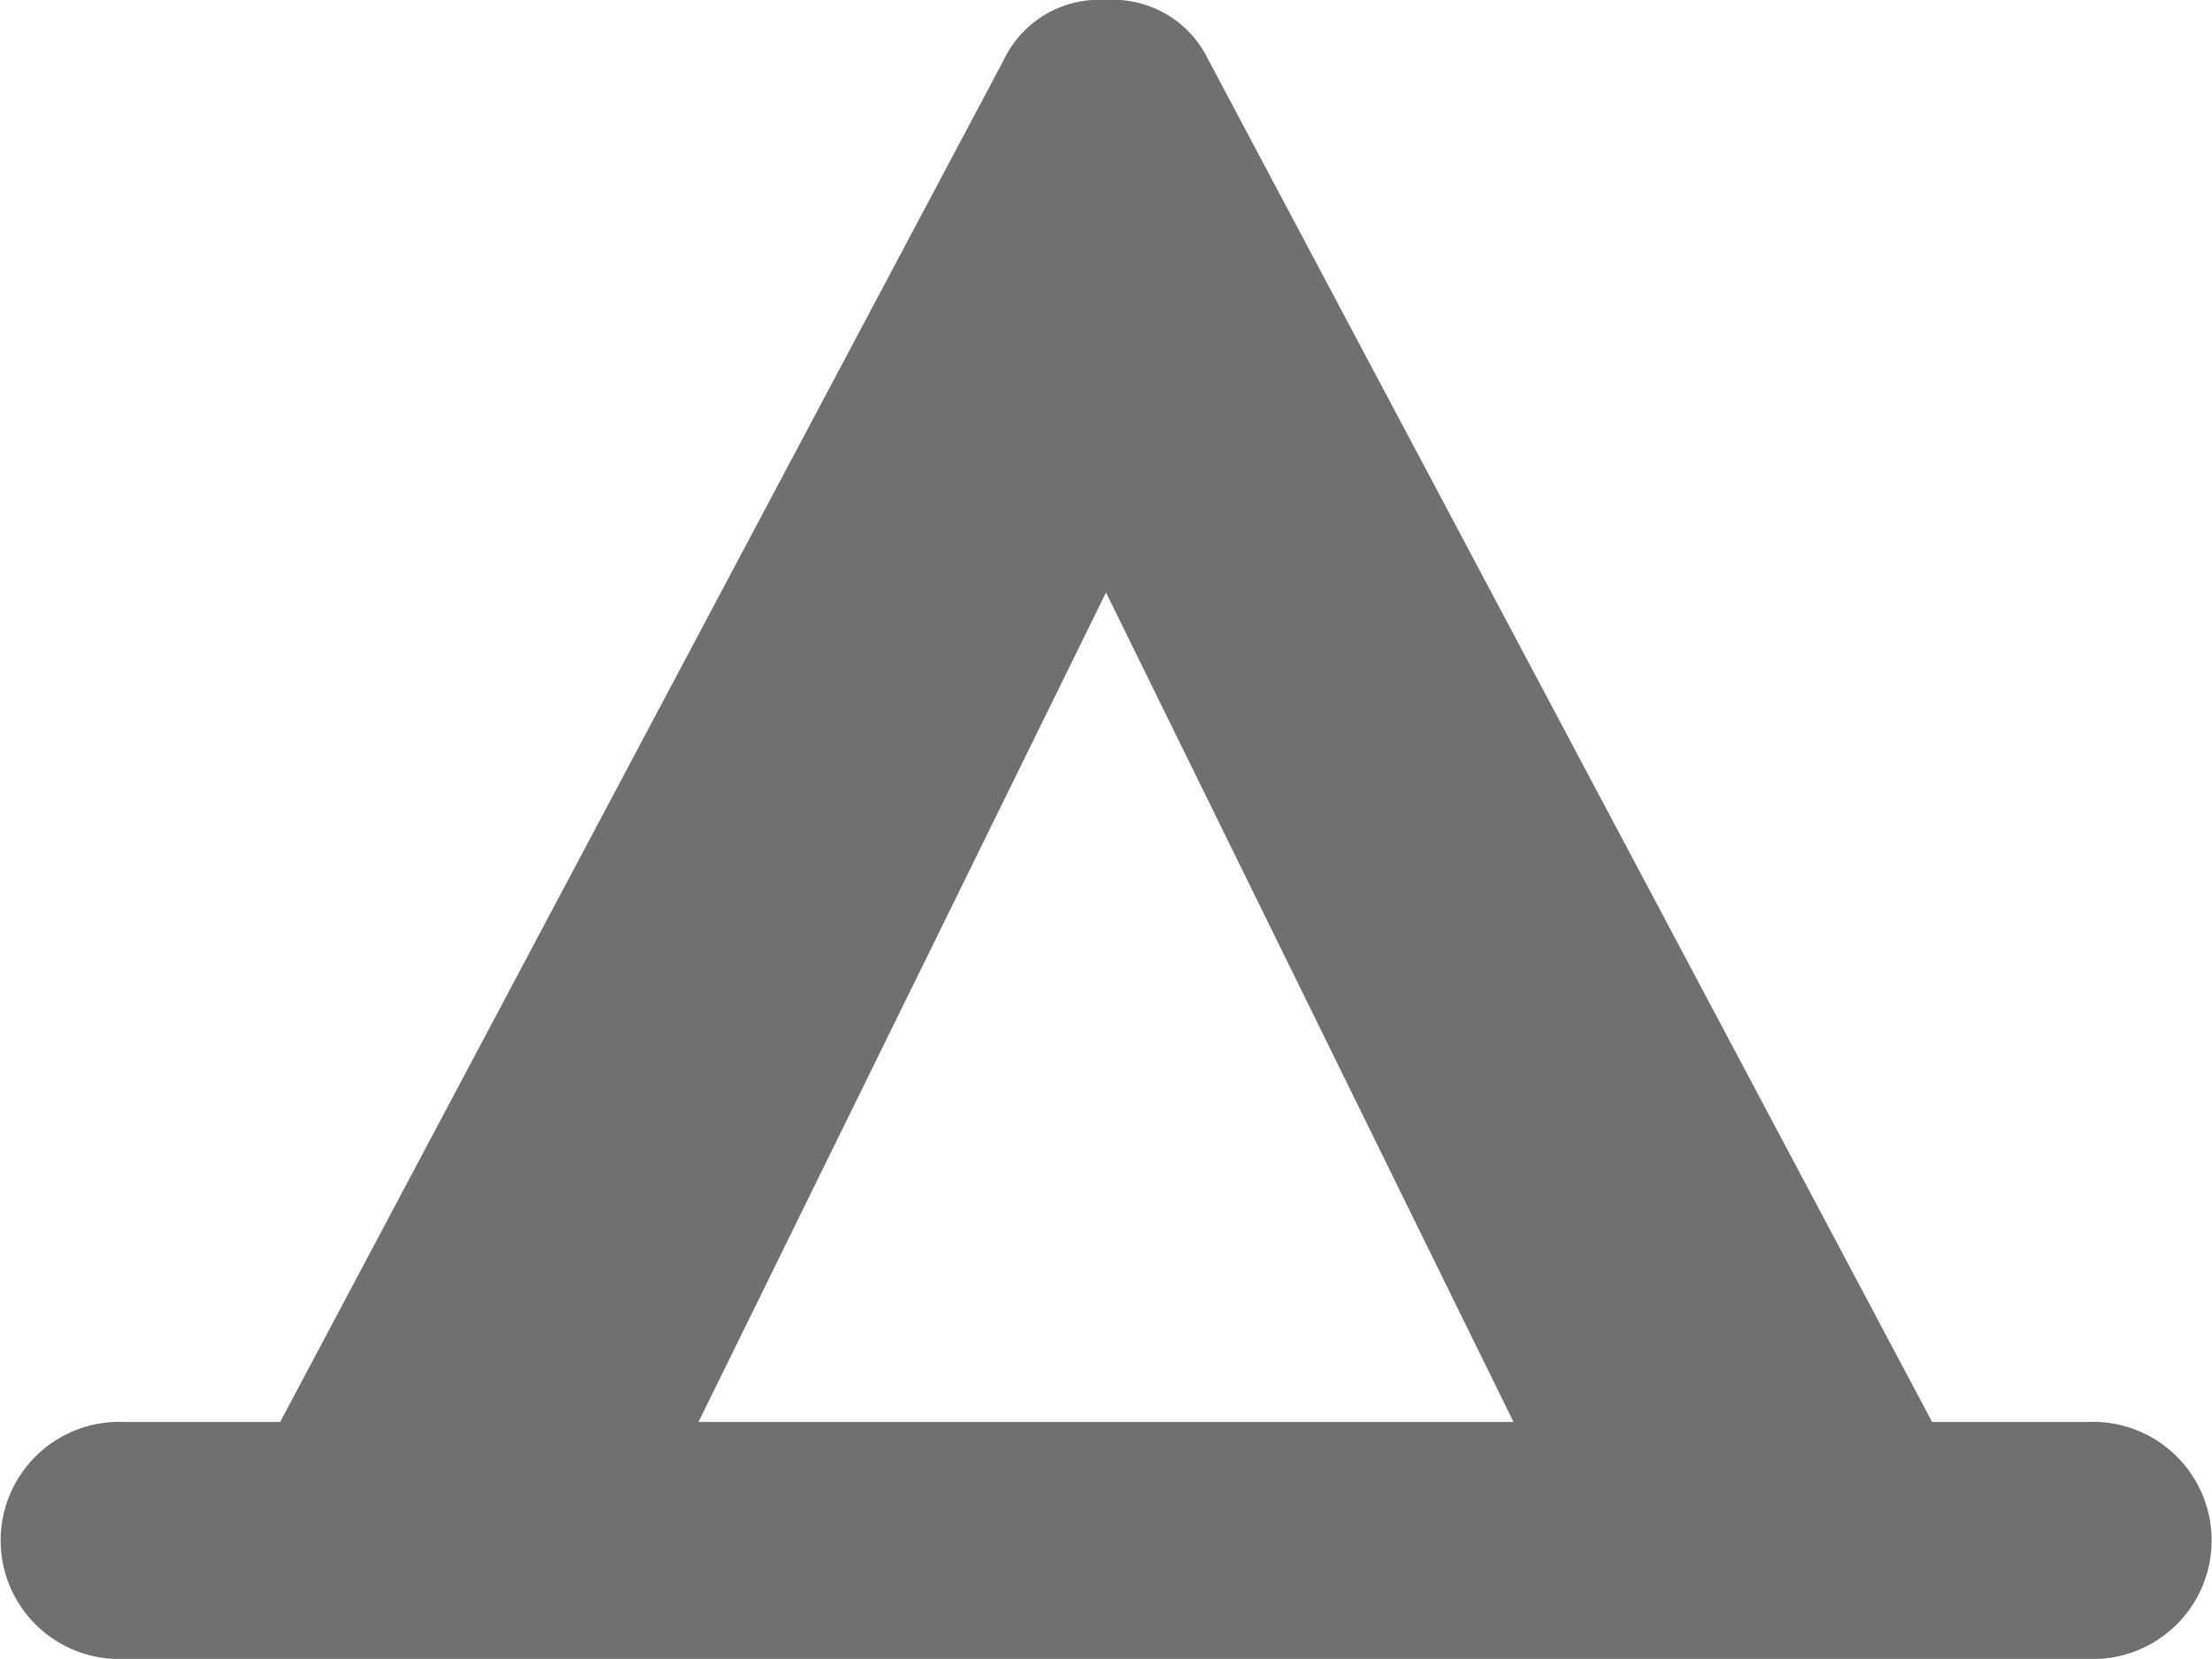 <svg xmlns="http://www.w3.org/2000/svg" width="22.668" height="17" viewBox="0 0 22.668 17">
  <path id="Icon_map-campground" data-name="Icon map-campground" d="M12.054,4.32a1.081,1.081,0,0,0-1.044.607L3.591,18.892h-1.6a1.215,1.215,0,1,0,0,2.428H22.12a1.215,1.215,0,1,0,0-2.428h-1.6L13.1,4.927A1.083,1.083,0,0,0,12.054,4.32Zm0,6.072,4.176,8.5H7.878Z" transform="translate(-0.72 -4.32)" fill="#707070"/>
</svg>
